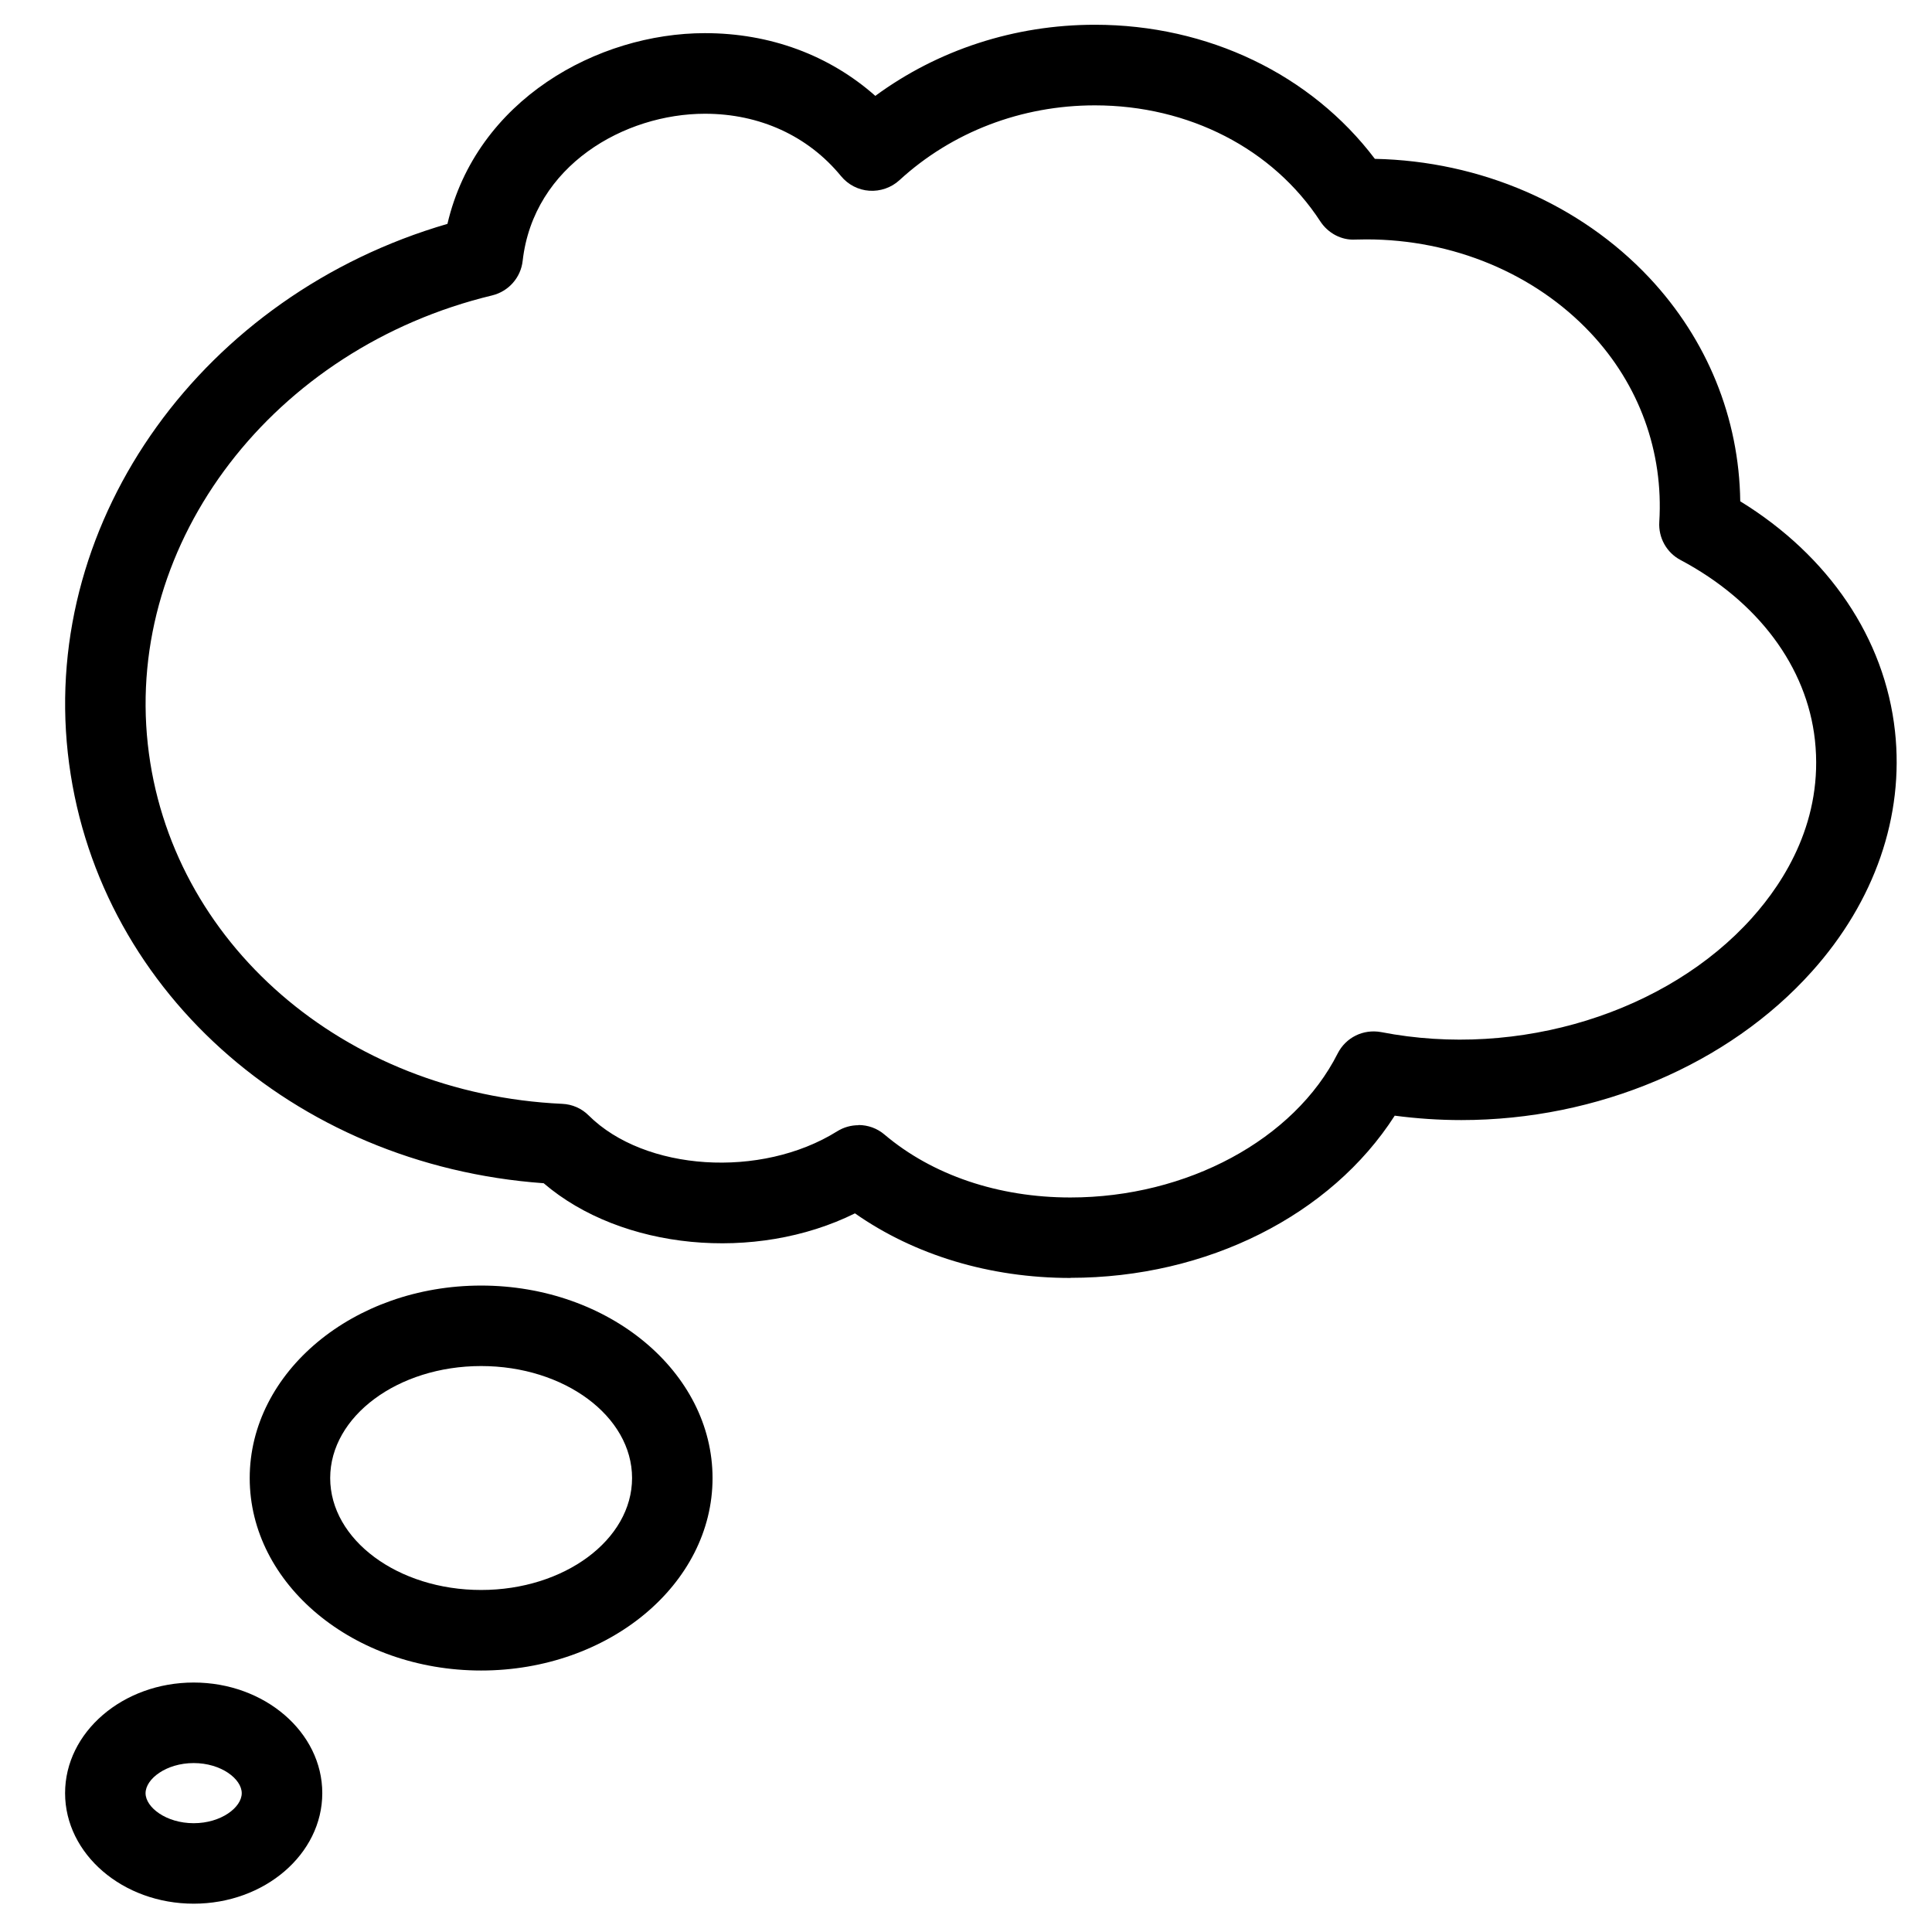 <svg version="1.1" xmlns="http://www.w3.org/2000/svg" width="32" height="32" viewBox="0 0 32 32">
<title>chat_message_comment_bubble_cloud2</title>
<path d="M7.969 27.669c-2.114 0-3.833-1.43-3.833-3.187s1.719-3.189 3.833-3.189 3.833 1.431 3.833 3.189-1.719 3.187-3.833 3.187zM7.969 22.626c-1.378 0-2.5 0.832-2.5 1.855 0 1.022 1.122 1.854 2.5 1.854s2.5-0.832 2.5-1.854c0-1.023-1.122-1.855-2.5-1.855z"></path>
<path d="M3.208 31.531c-1.175 0-2.13-0.822-2.13-1.831 0-1.010 0.956-1.832 2.13-1.832s2.13 0.822 2.13 1.832c0 1.009-0.955 1.831-2.13 1.831zM3.208 29.202c-0.456 0-0.797 0.263-0.797 0.499 0 0.234 0.341 0.497 0.797 0.497s0.796-0.263 0.796-0.497c0-0.236-0.341-0.499-0.796-0.499z"></path>
<path d="M17.729 21.167c-1.332 0-2.581-0.378-3.568-1.070-1.652 0.818-3.868 0.605-5.156-0.499-4.162-0.298-7.459-3.262-7.882-7.128-0.426-3.895 2.255-7.589 6.288-8.762 0.48-2.055 2.488-3.159 4.265-3.159 1.079 0 2.060 0.365 2.822 1.039 1.038-0.763 2.308-1.178 3.636-1.178 1.875 0 3.581 0.824 4.638 2.221 1.749 0.036 3.398 0.749 4.544 1.967 0.962 1.025 1.49 2.327 1.508 3.705 1.467 0.902 2.395 2.27 2.563 3.809 0.154 1.406-0.335 2.818-1.376 3.979-1.381 1.542-3.553 2.461-5.807 2.461v0c-0.369 0-0.737-0.025-1.103-0.073-1.055 1.646-3.106 2.686-5.371 2.686zM14.22 18.634c0.154 0 0.307 0.053 0.43 0.158 0.794 0.672 1.887 1.042 3.079 1.042 1.928 0 3.707-0.958 4.427-2.385 0.134-0.264 0.422-0.409 0.721-0.354 2.285 0.445 4.741-0.329 6.141-1.891 0.555-0.619 1.186-1.632 1.043-2.945-0.133-1.215-0.944-2.302-2.225-2.983-0.232-0.122-0.369-0.369-0.353-0.63 0.072-1.162-0.332-2.275-1.138-3.132-0.926-0.984-2.279-1.549-3.714-1.549l-0.182 0.003c-0.231 0.014-0.453-0.106-0.581-0.302-0.784-1.203-2.18-1.921-3.734-1.921-1.216 0-2.367 0.441-3.237 1.24-0.135 0.124-0.318 0.186-0.498 0.174-0.183-0.012-0.352-0.1-0.469-0.242-0.546-0.666-1.347-1.033-2.254-1.033-1.329 0-2.839 0.853-3.019 2.436-0.031 0.279-0.234 0.507-0.506 0.573-3.619 0.872-6.071 4.067-5.703 7.434 0.359 3.284 3.246 5.788 6.864 5.956 0.165 0.007 0.322 0.075 0.439 0.193 0.926 0.921 2.852 1.051 4.115 0.262 0.109-0.068 0.231-0.101 0.353-0.101z"></path>
</svg>
